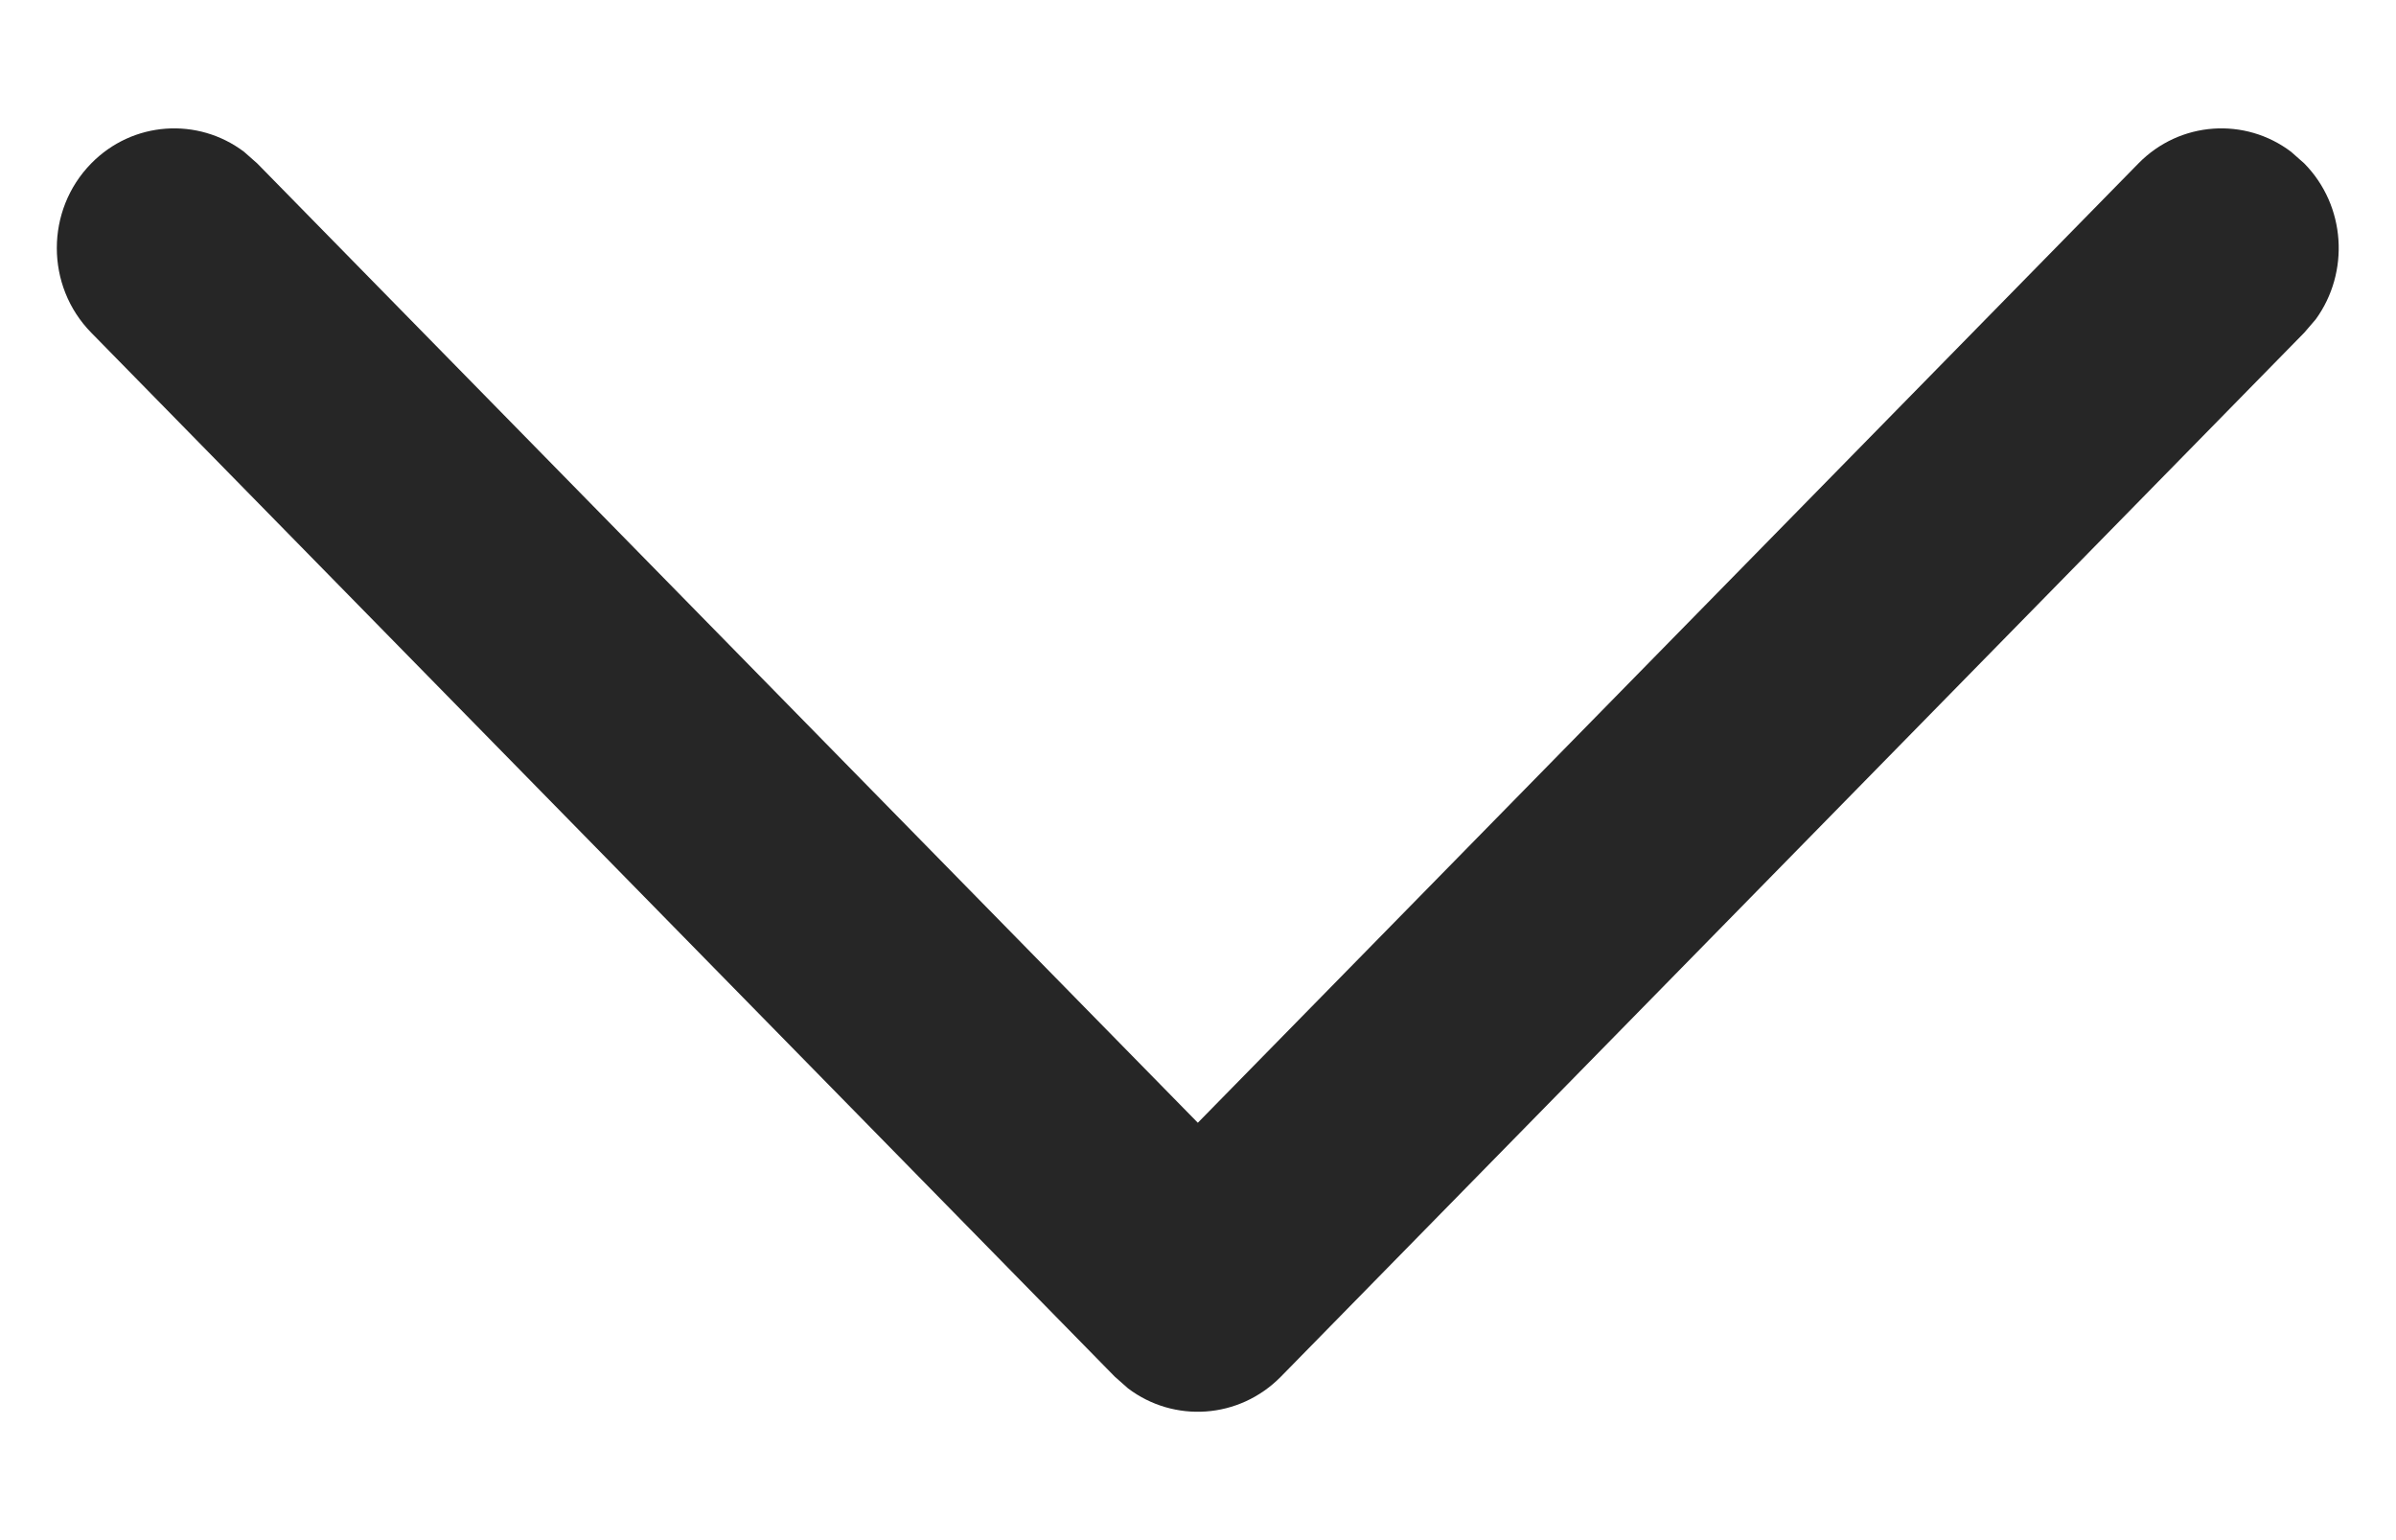 <svg width="14" height="9" viewBox="0 0 14 9" fill="none" xmlns="http://www.w3.org/2000/svg">
<path d="M0.533 0.955C0.776 0.707 1.157 0.684 1.426 0.887L1.503 0.955L6.999 6.561L12.495 0.955C12.738 0.707 13.119 0.684 13.387 0.887L13.464 0.955C13.708 1.203 13.73 1.592 13.531 1.866L13.464 1.944L7.484 8.045C7.24 8.293 6.859 8.316 6.591 8.113L6.514 8.045L0.533 1.944C0.265 1.671 0.265 1.228 0.533 0.955Z" fill="#262626"/>
</svg>
